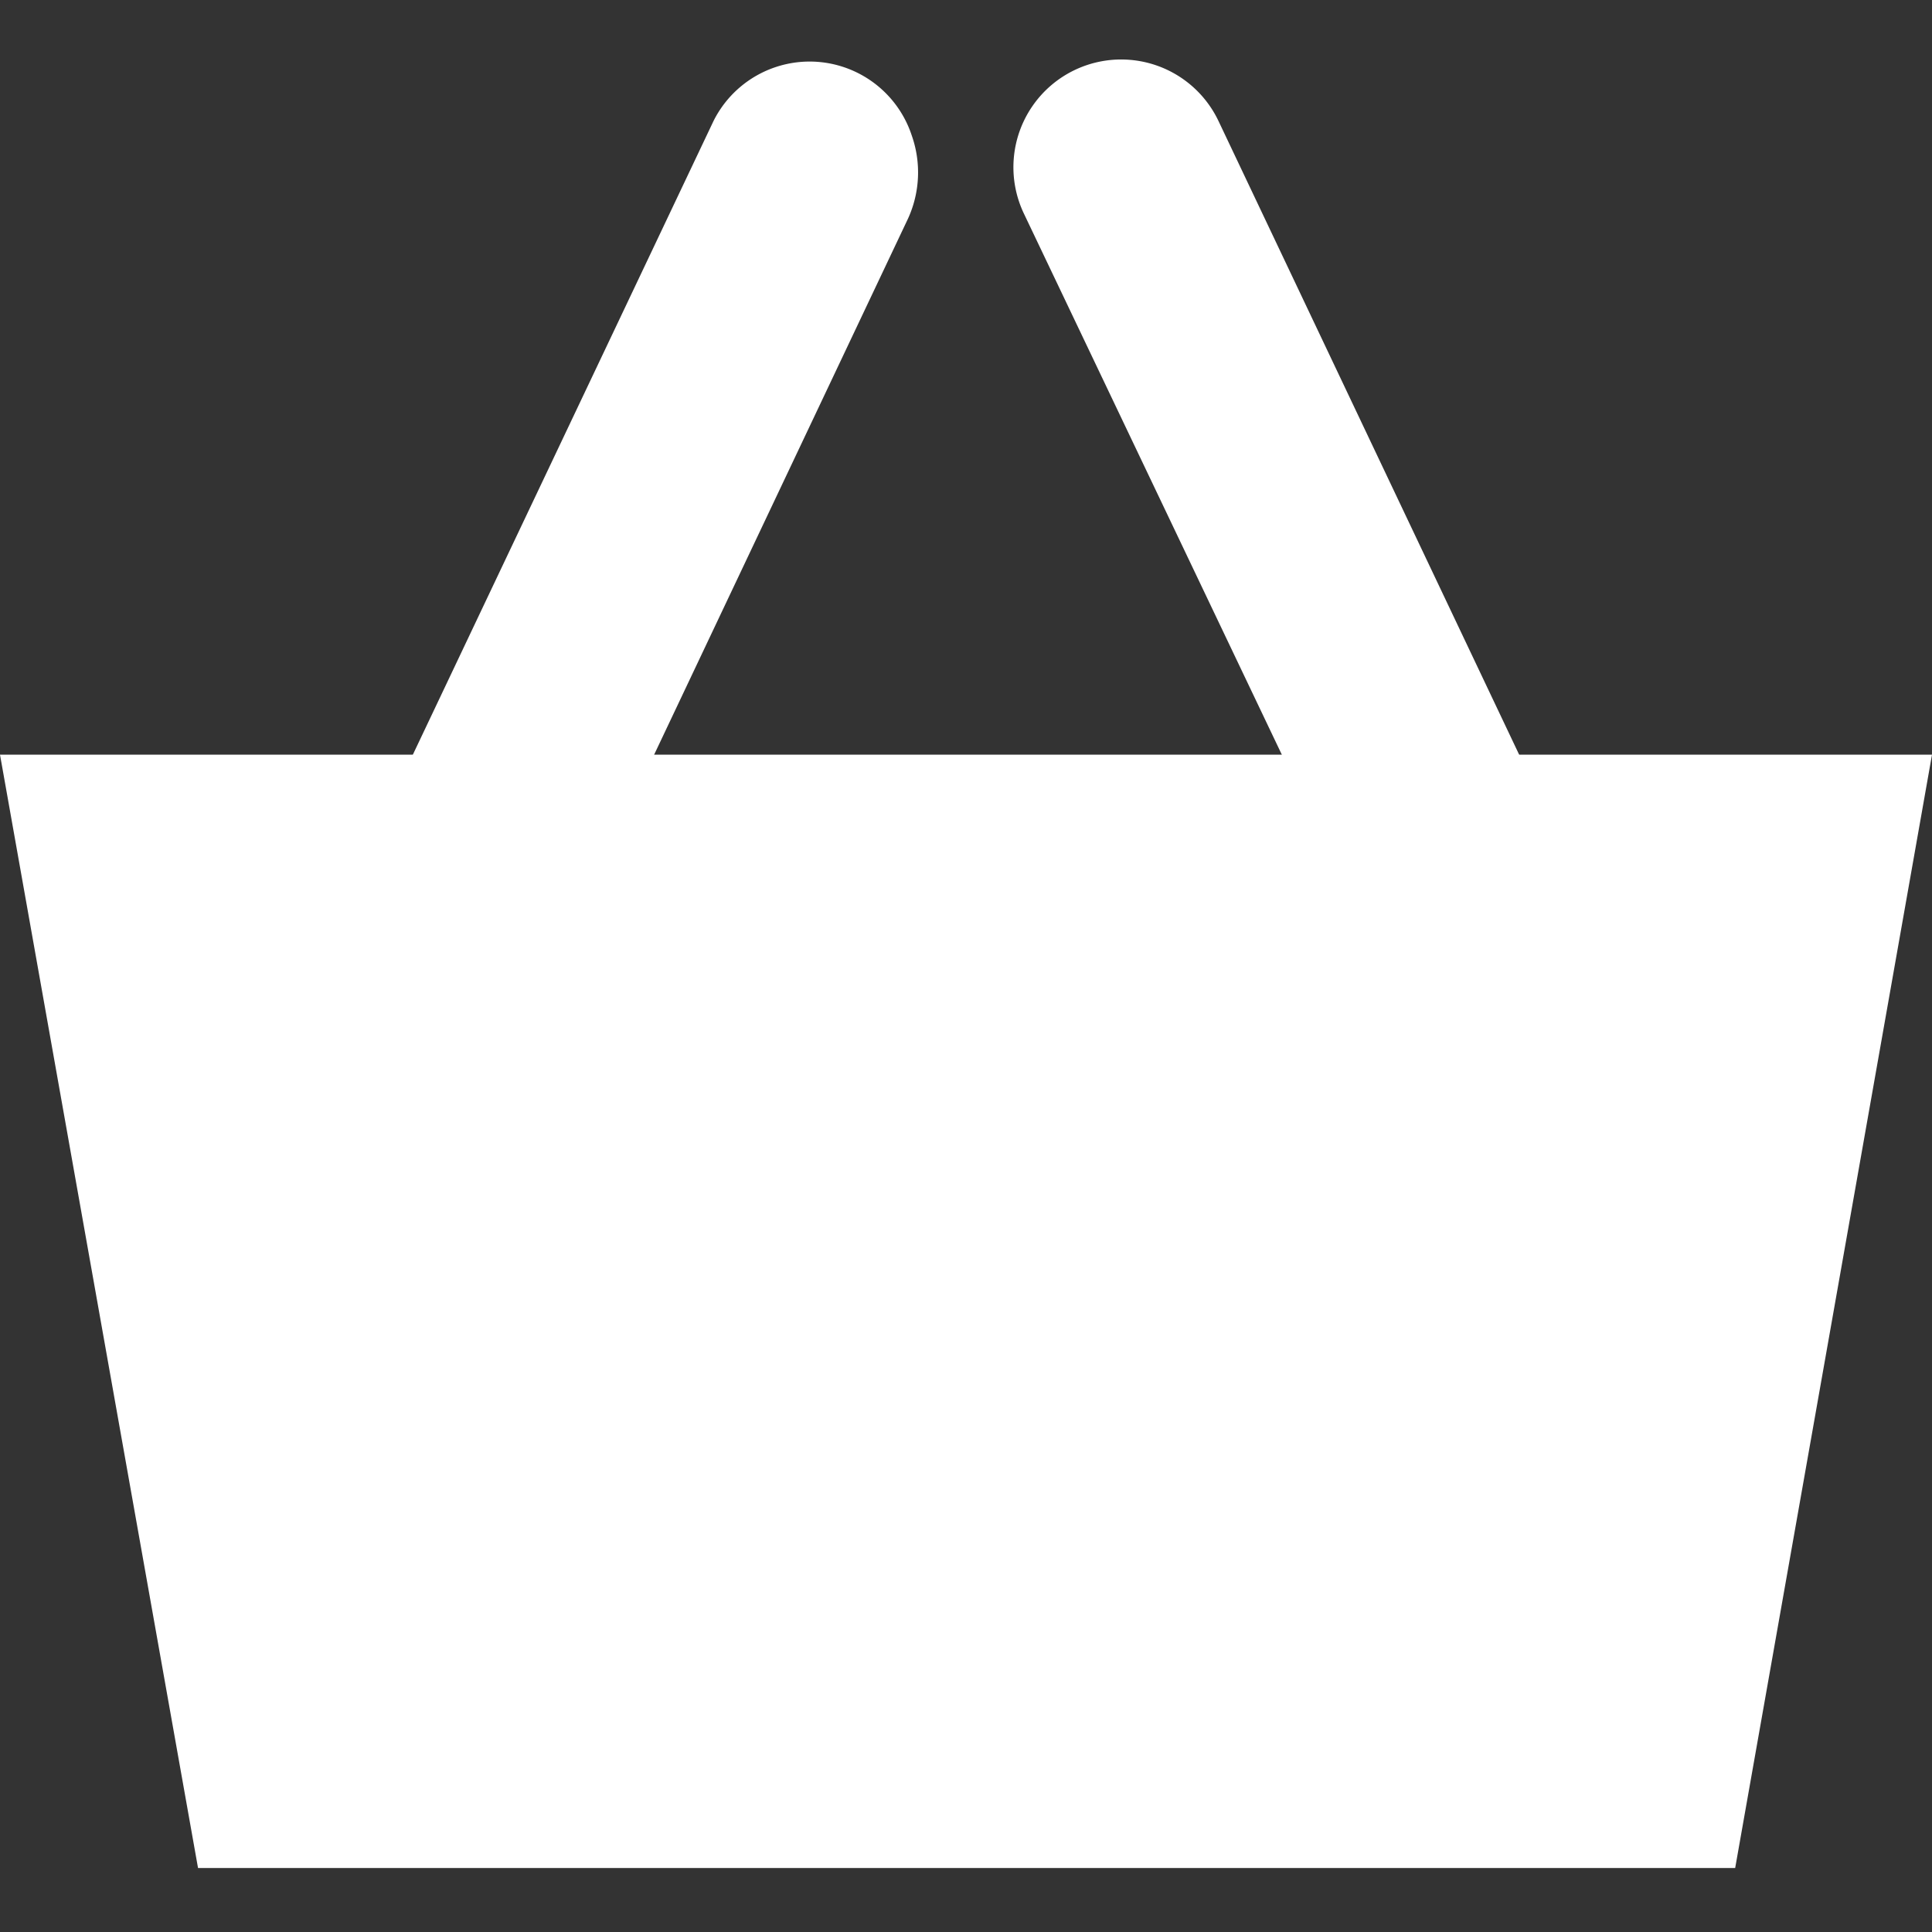 <svg id="Ebene_1" data-name="Ebene 1" xmlns="http://www.w3.org/2000/svg" viewBox="0 0 16 16">
  <rect x="0" y="0" width="16" height="16" fill="#333333" stroke="none"/>
  <defs>
    <style>
      .cls-1 {
        fill: #fff;
      }
    </style>
  </defs>
  <g id="Gruppe_378" data-name="Gruppe 378">
    <g id="Gruppe_372" data-name="Gruppe 372">
      <path id="Pfad_5136" data-name="Pfad 5136" class="cls-1" d="M13.53,8.25,10.09,1a.89.89,0,1,0-1.61.77l3.07,6.44Z"/>
      <path id="Pfad_5137" data-name="Pfad 5137" class="cls-1" d="M7.55,1.12A.89.89,0,0,0,5.91,1L2.47,8.25h2L7.52,1.81A.92.92,0,0,0,7.55,1.12Z"/>
      <path id="Pfad_5138" data-name="Pfad 5138" class="cls-1" d="M1.64,15.47H14.37L16,6.25H0Z"/>
    </g>
  </g>
</svg>
